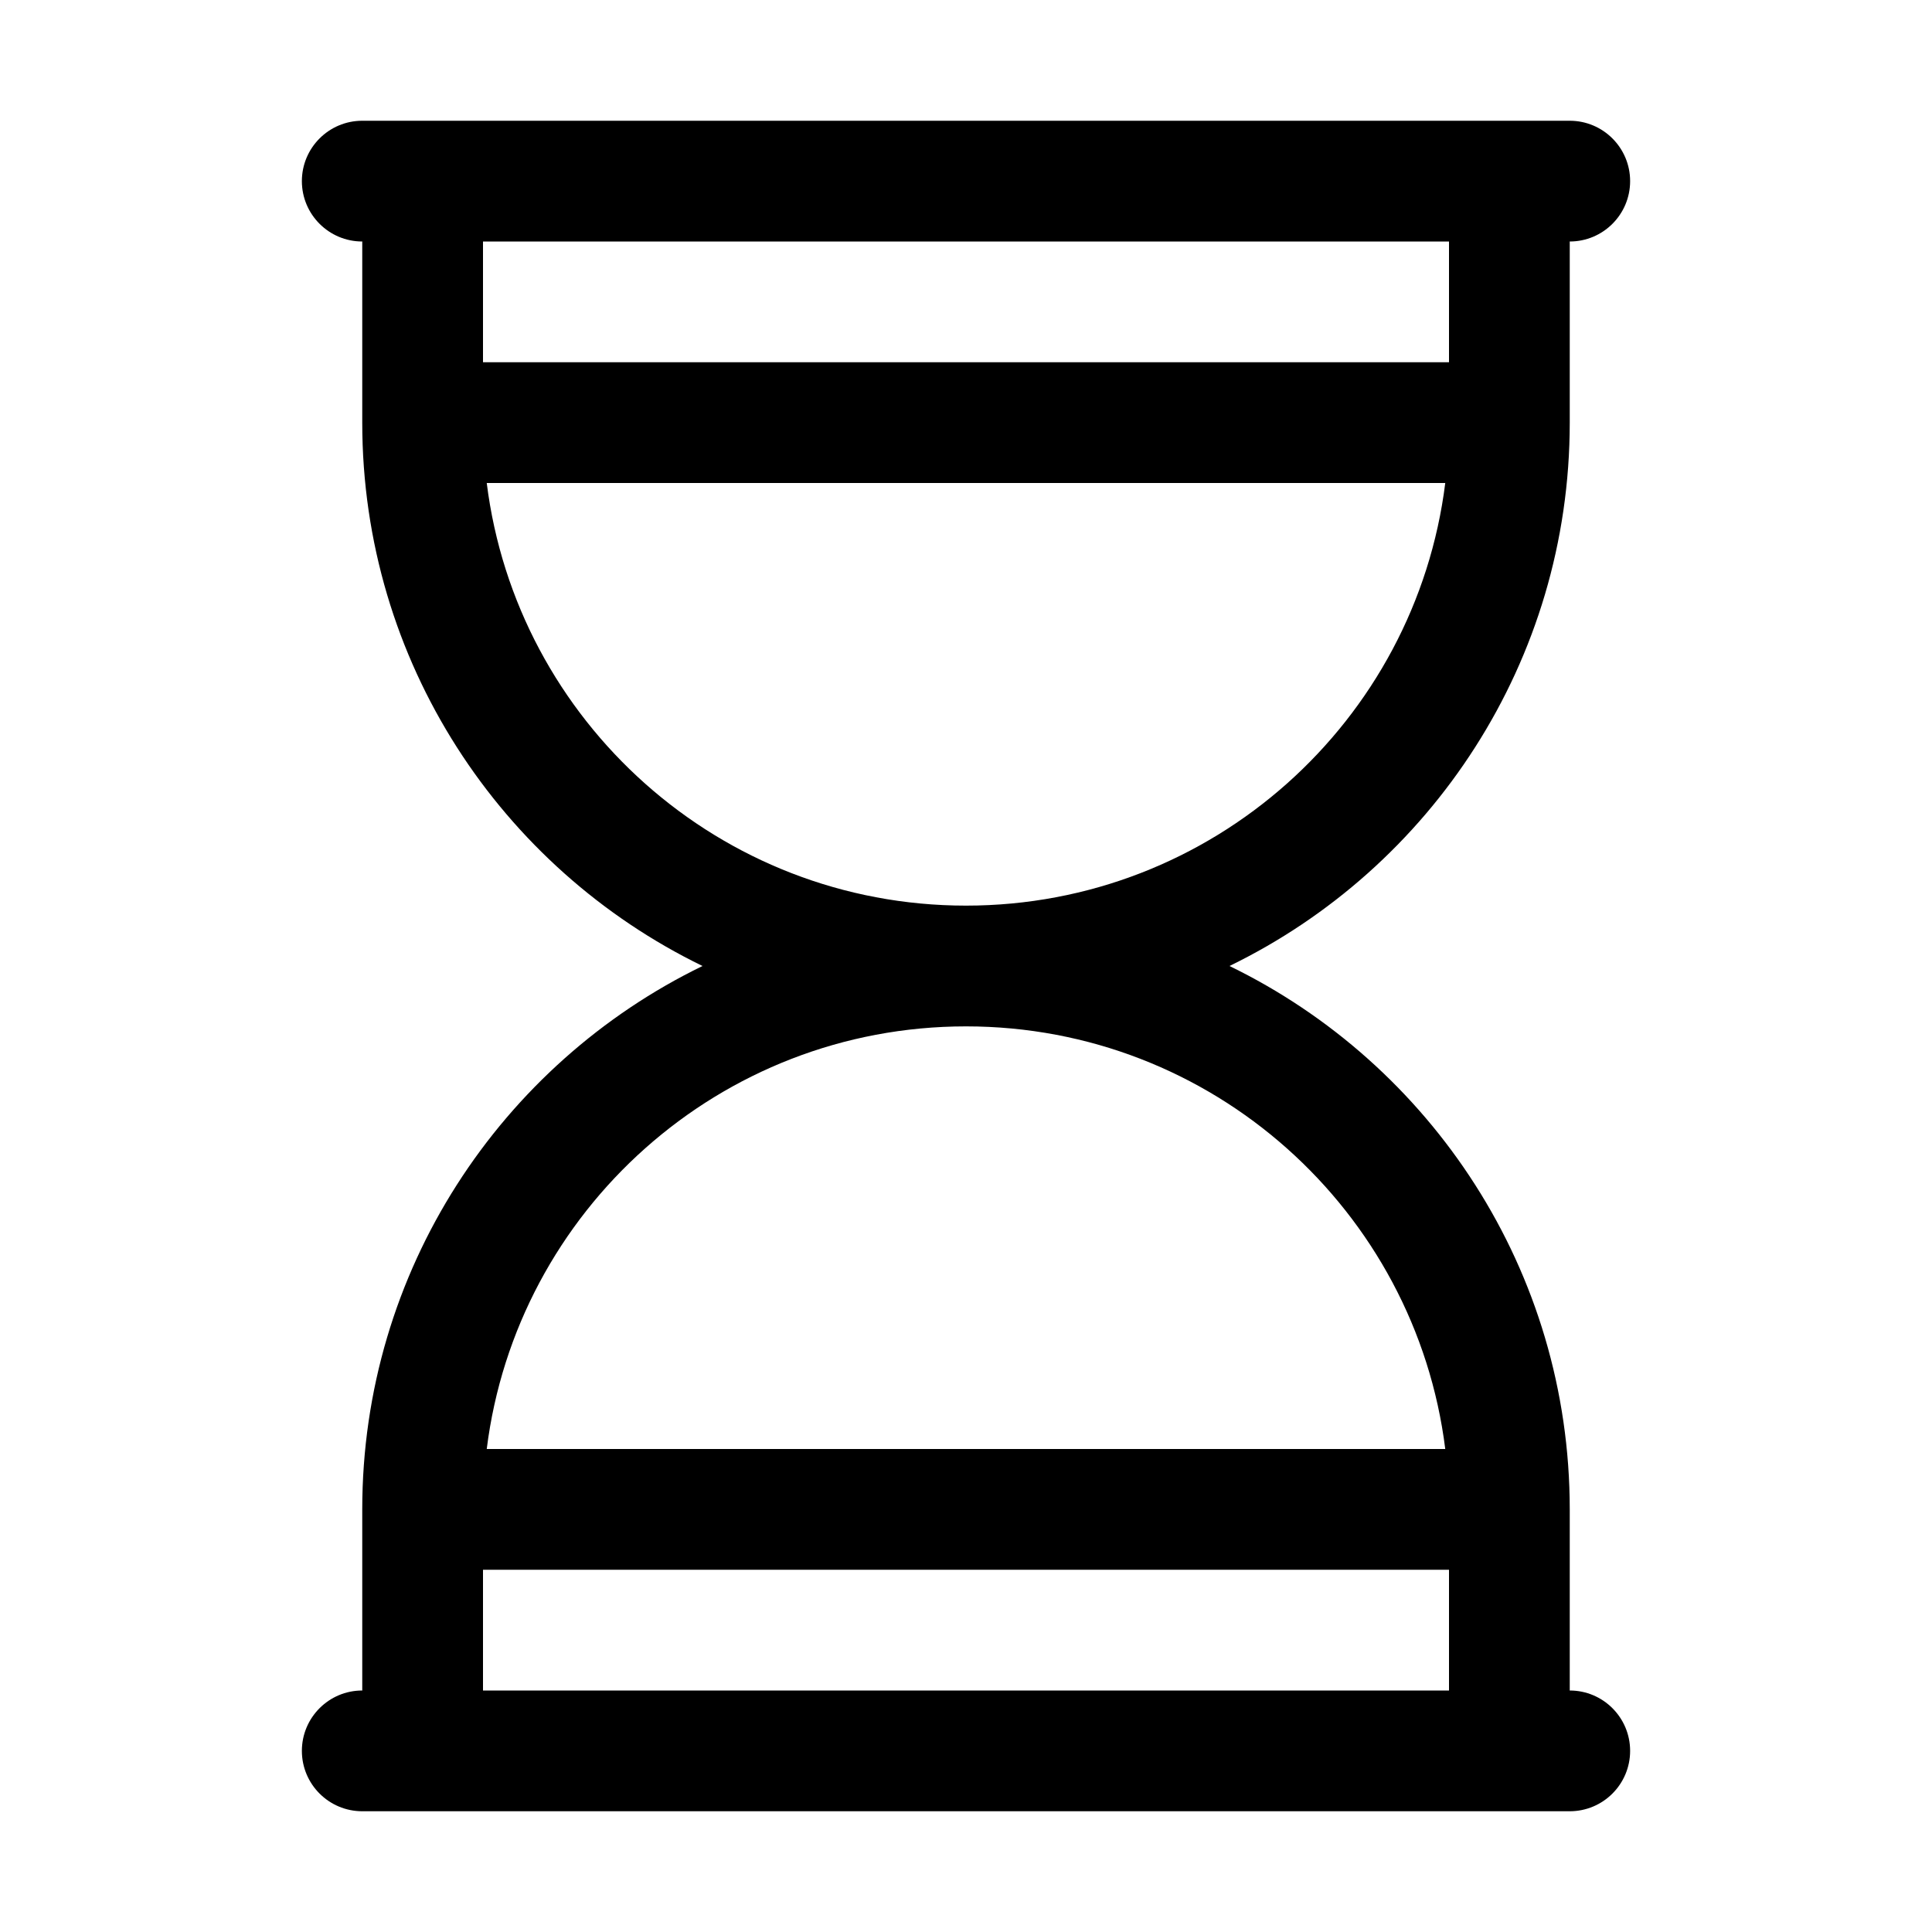 <svg width="32" height="32" viewBox="0 0 32 32" fill="none" xmlns="http://www.w3.org/2000/svg">
<rect width="32" height="32" fill="white"/>
<path fill-rule="evenodd" clip-rule="evenodd" d="M5 3C5 2.448 5.448 2 6 2H26C26.552 2 27 2.448 27 3C27 3.552 26.552 4 26 4V7C26 10.958 23.7 14.379 20.364 16C23.7 17.621 26 21.042 26 25V28C26.552 28 27 28.448 27 29C27 29.552 26.552 30 26 30H6C5.448 30 5 29.552 5 29C5 28.448 5.448 28 6 28V25C6 21.042 8.3 17.621 11.636 16C8.3 14.379 6 10.958 6 7V4C5.448 4 5 3.552 5 3ZM8 4L8 6H24L24 4H8ZM23.938 8H8.062C8.554 11.946 11.92 15 16 15C20.08 15 23.446 11.946 23.938 8ZM16 17C11.92 17 8.554 20.054 8.062 24H23.938C23.446 20.054 20.08 17 16 17ZM24 26H8V28H24V26Z" fill="black"/>
</svg>
